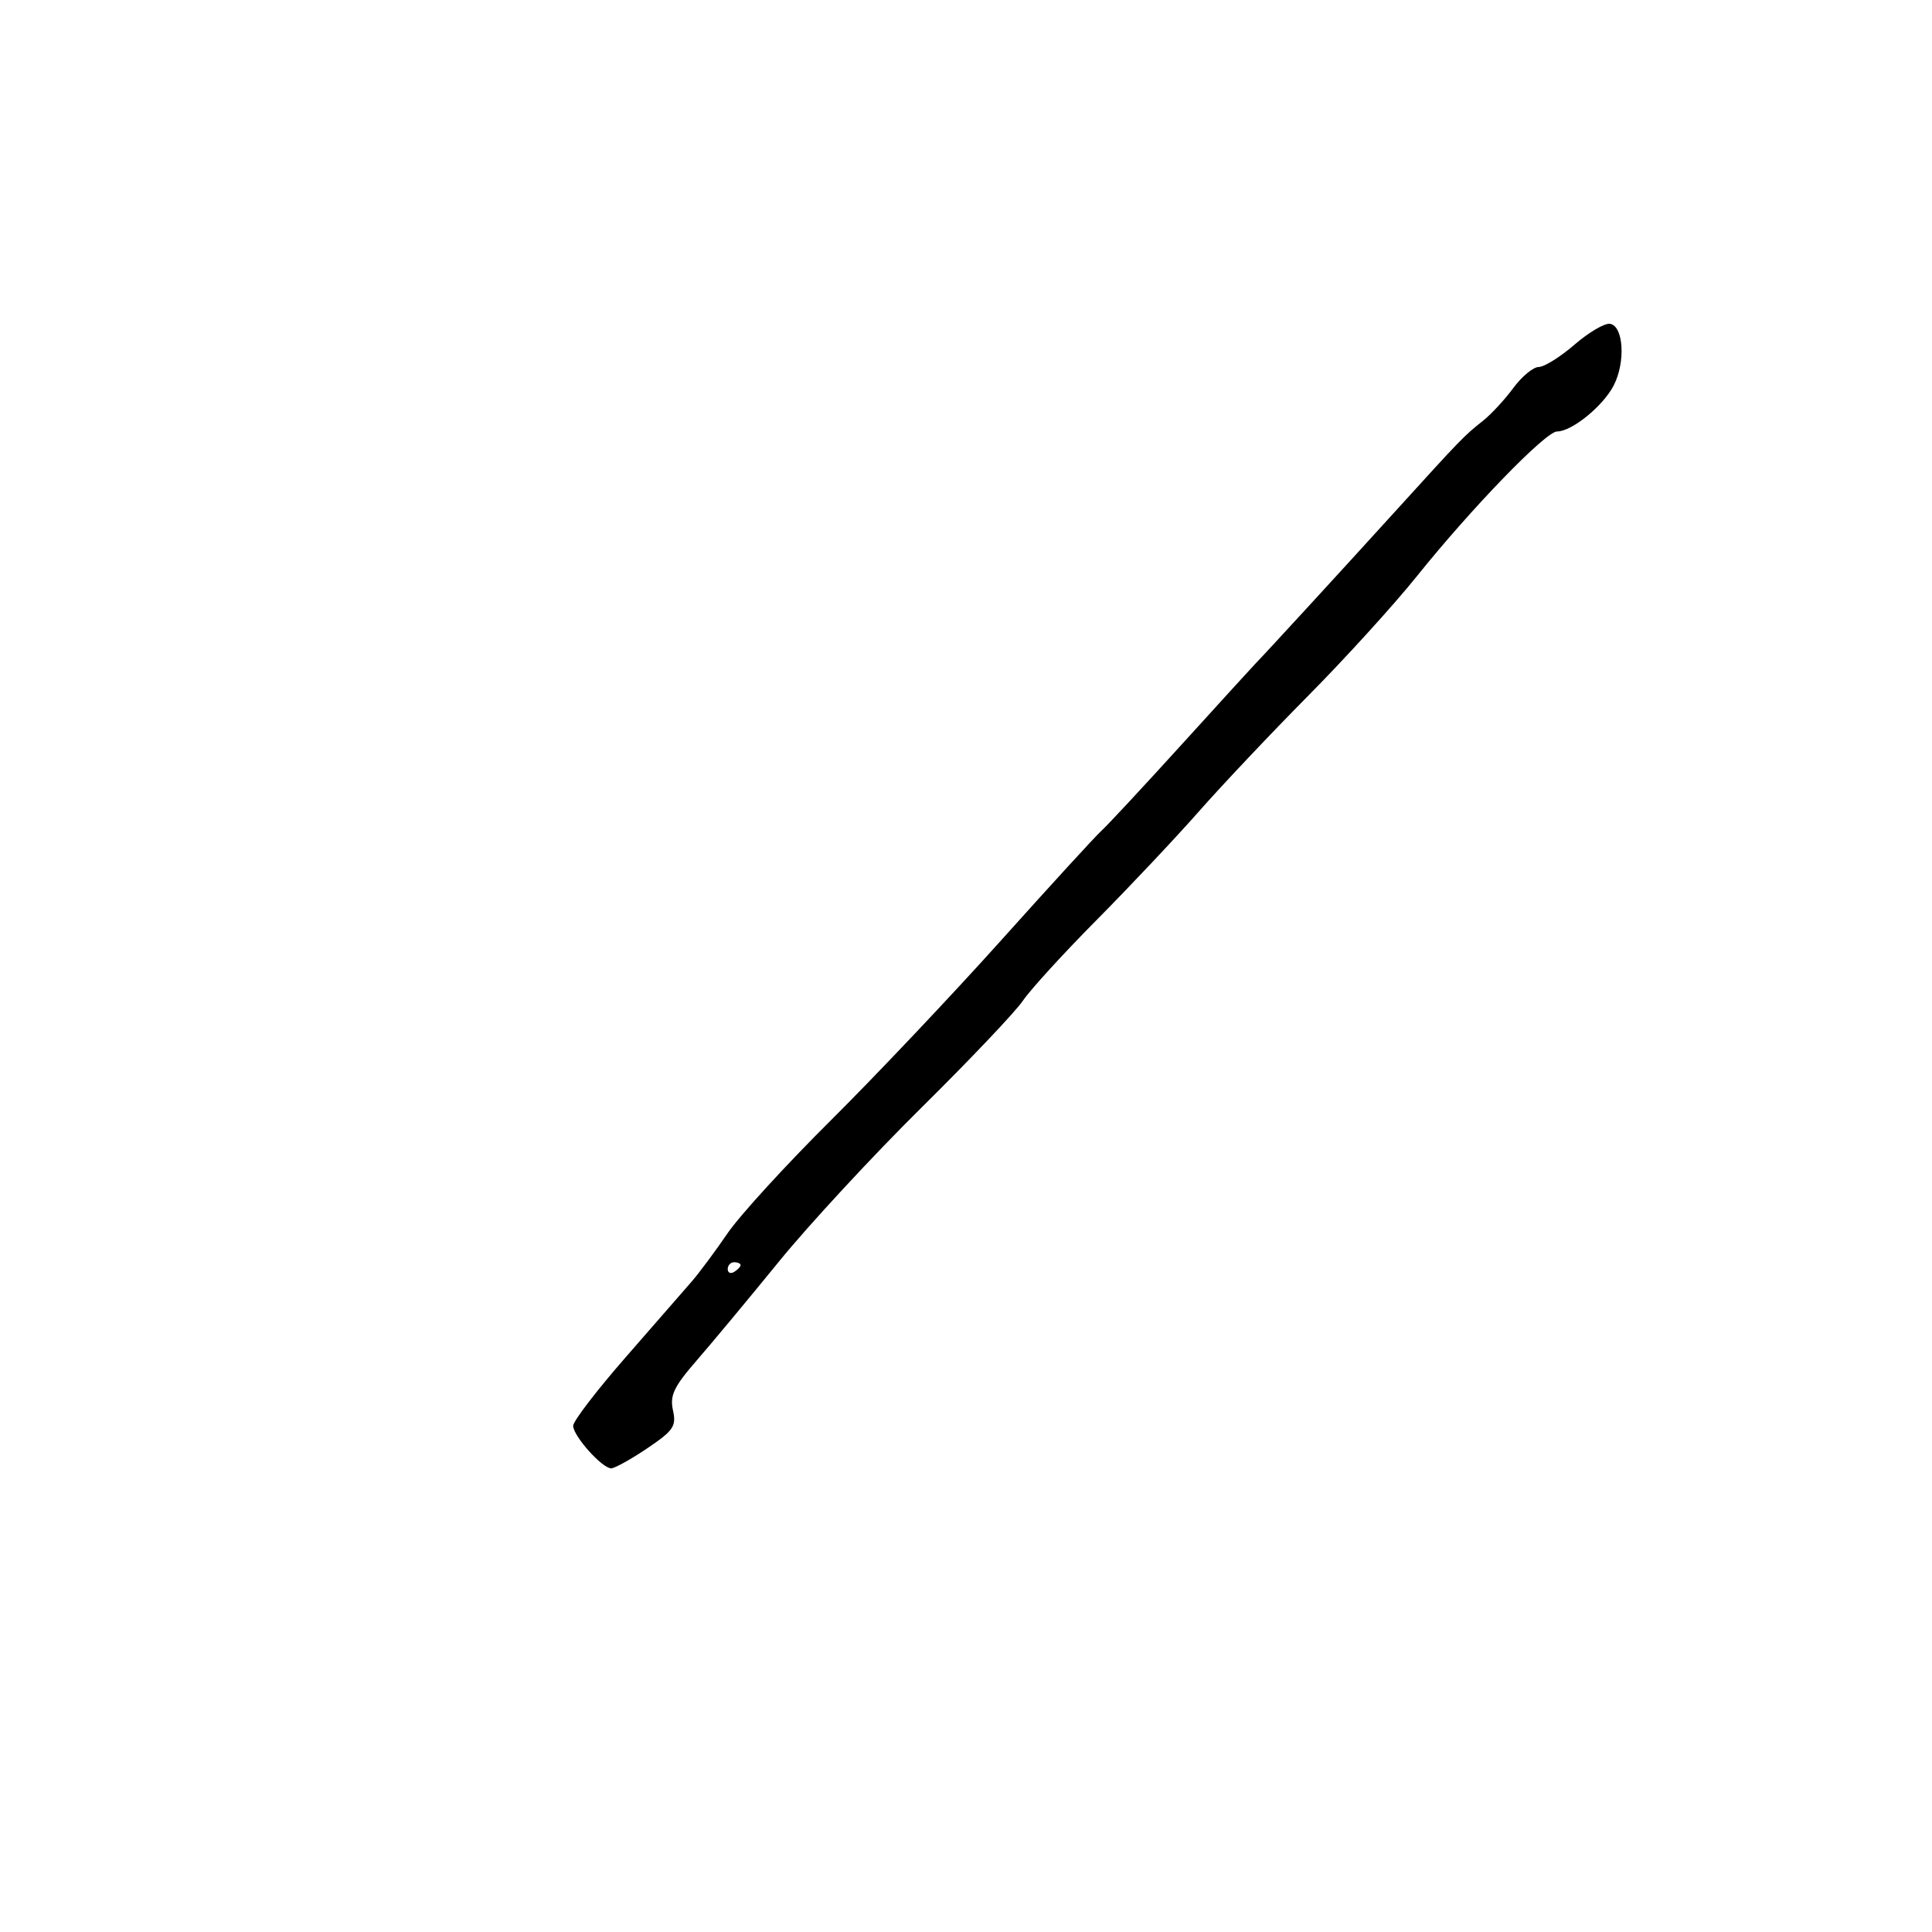 <svg xmlns="http://www.w3.org/2000/svg" width="300" height="300" viewBox="0 0 300 300" version="1.1">
	<path d="M 244.500 53.508 C 242.300 55.412, 239.797 56.977, 238.938 56.985 C 238.079 56.993, 236.300 58.462, 234.985 60.250 C 233.670 62.038, 231.558 64.322, 230.292 65.327 C 227.292 67.707, 227.053 67.954, 216.500 79.572 C 207.848 89.097, 196.051 101.945, 194.991 102.996 C 194.712 103.273, 189.580 108.900, 183.588 115.500 C 177.596 122.100, 171.945 128.175, 171.031 129 C 170.116 129.825, 163.112 137.475, 155.466 146 C 147.819 154.525, 135.900 167.125, 128.978 174 C 122.056 180.875, 114.856 188.750, 112.978 191.500 C 111.101 194.250, 108.592 197.625, 107.403 199 C 106.214 200.375, 101.587 205.682, 97.120 210.793 C 92.654 215.903, 89 220.675, 89 221.397 C 89 222.973, 93.493 228, 94.902 228 C 95.451 228, 97.972 226.601, 100.506 224.892 C 104.590 222.135, 105.042 221.467, 104.498 218.990 C 103.990 216.680, 104.629 215.340, 108.192 211.239 C 110.561 208.512, 116.306 201.605, 120.957 195.890 C 125.609 190.176, 135.562 179.425, 143.075 172 C 150.589 164.575, 157.680 157.102, 158.833 155.394 C 159.987 153.686, 165.122 148.061, 170.245 142.894 C 175.368 137.727, 182.532 130.125, 186.164 126 C 189.796 121.875, 197.450 113.775, 203.171 108 C 208.893 102.225, 216.461 93.900, 219.990 89.500 C 228.495 78.896, 240.014 67, 241.778 67 C 244.074 67, 248.911 63.072, 250.574 59.857 C 252.445 56.239, 252.108 50.612, 250 50.281 C 249.175 50.151, 246.700 51.604, 244.500 53.508 M 113 197.059 C 113 197.641, 113.450 197.840, 114 197.500 C 114.550 197.160, 115 196.684, 115 196.441 C 115 196.198, 114.550 196, 114 196 C 113.450 196, 113 196.477, 113 197.059" stroke="none" fill="black" fill-rule="evenodd"/>
</svg>